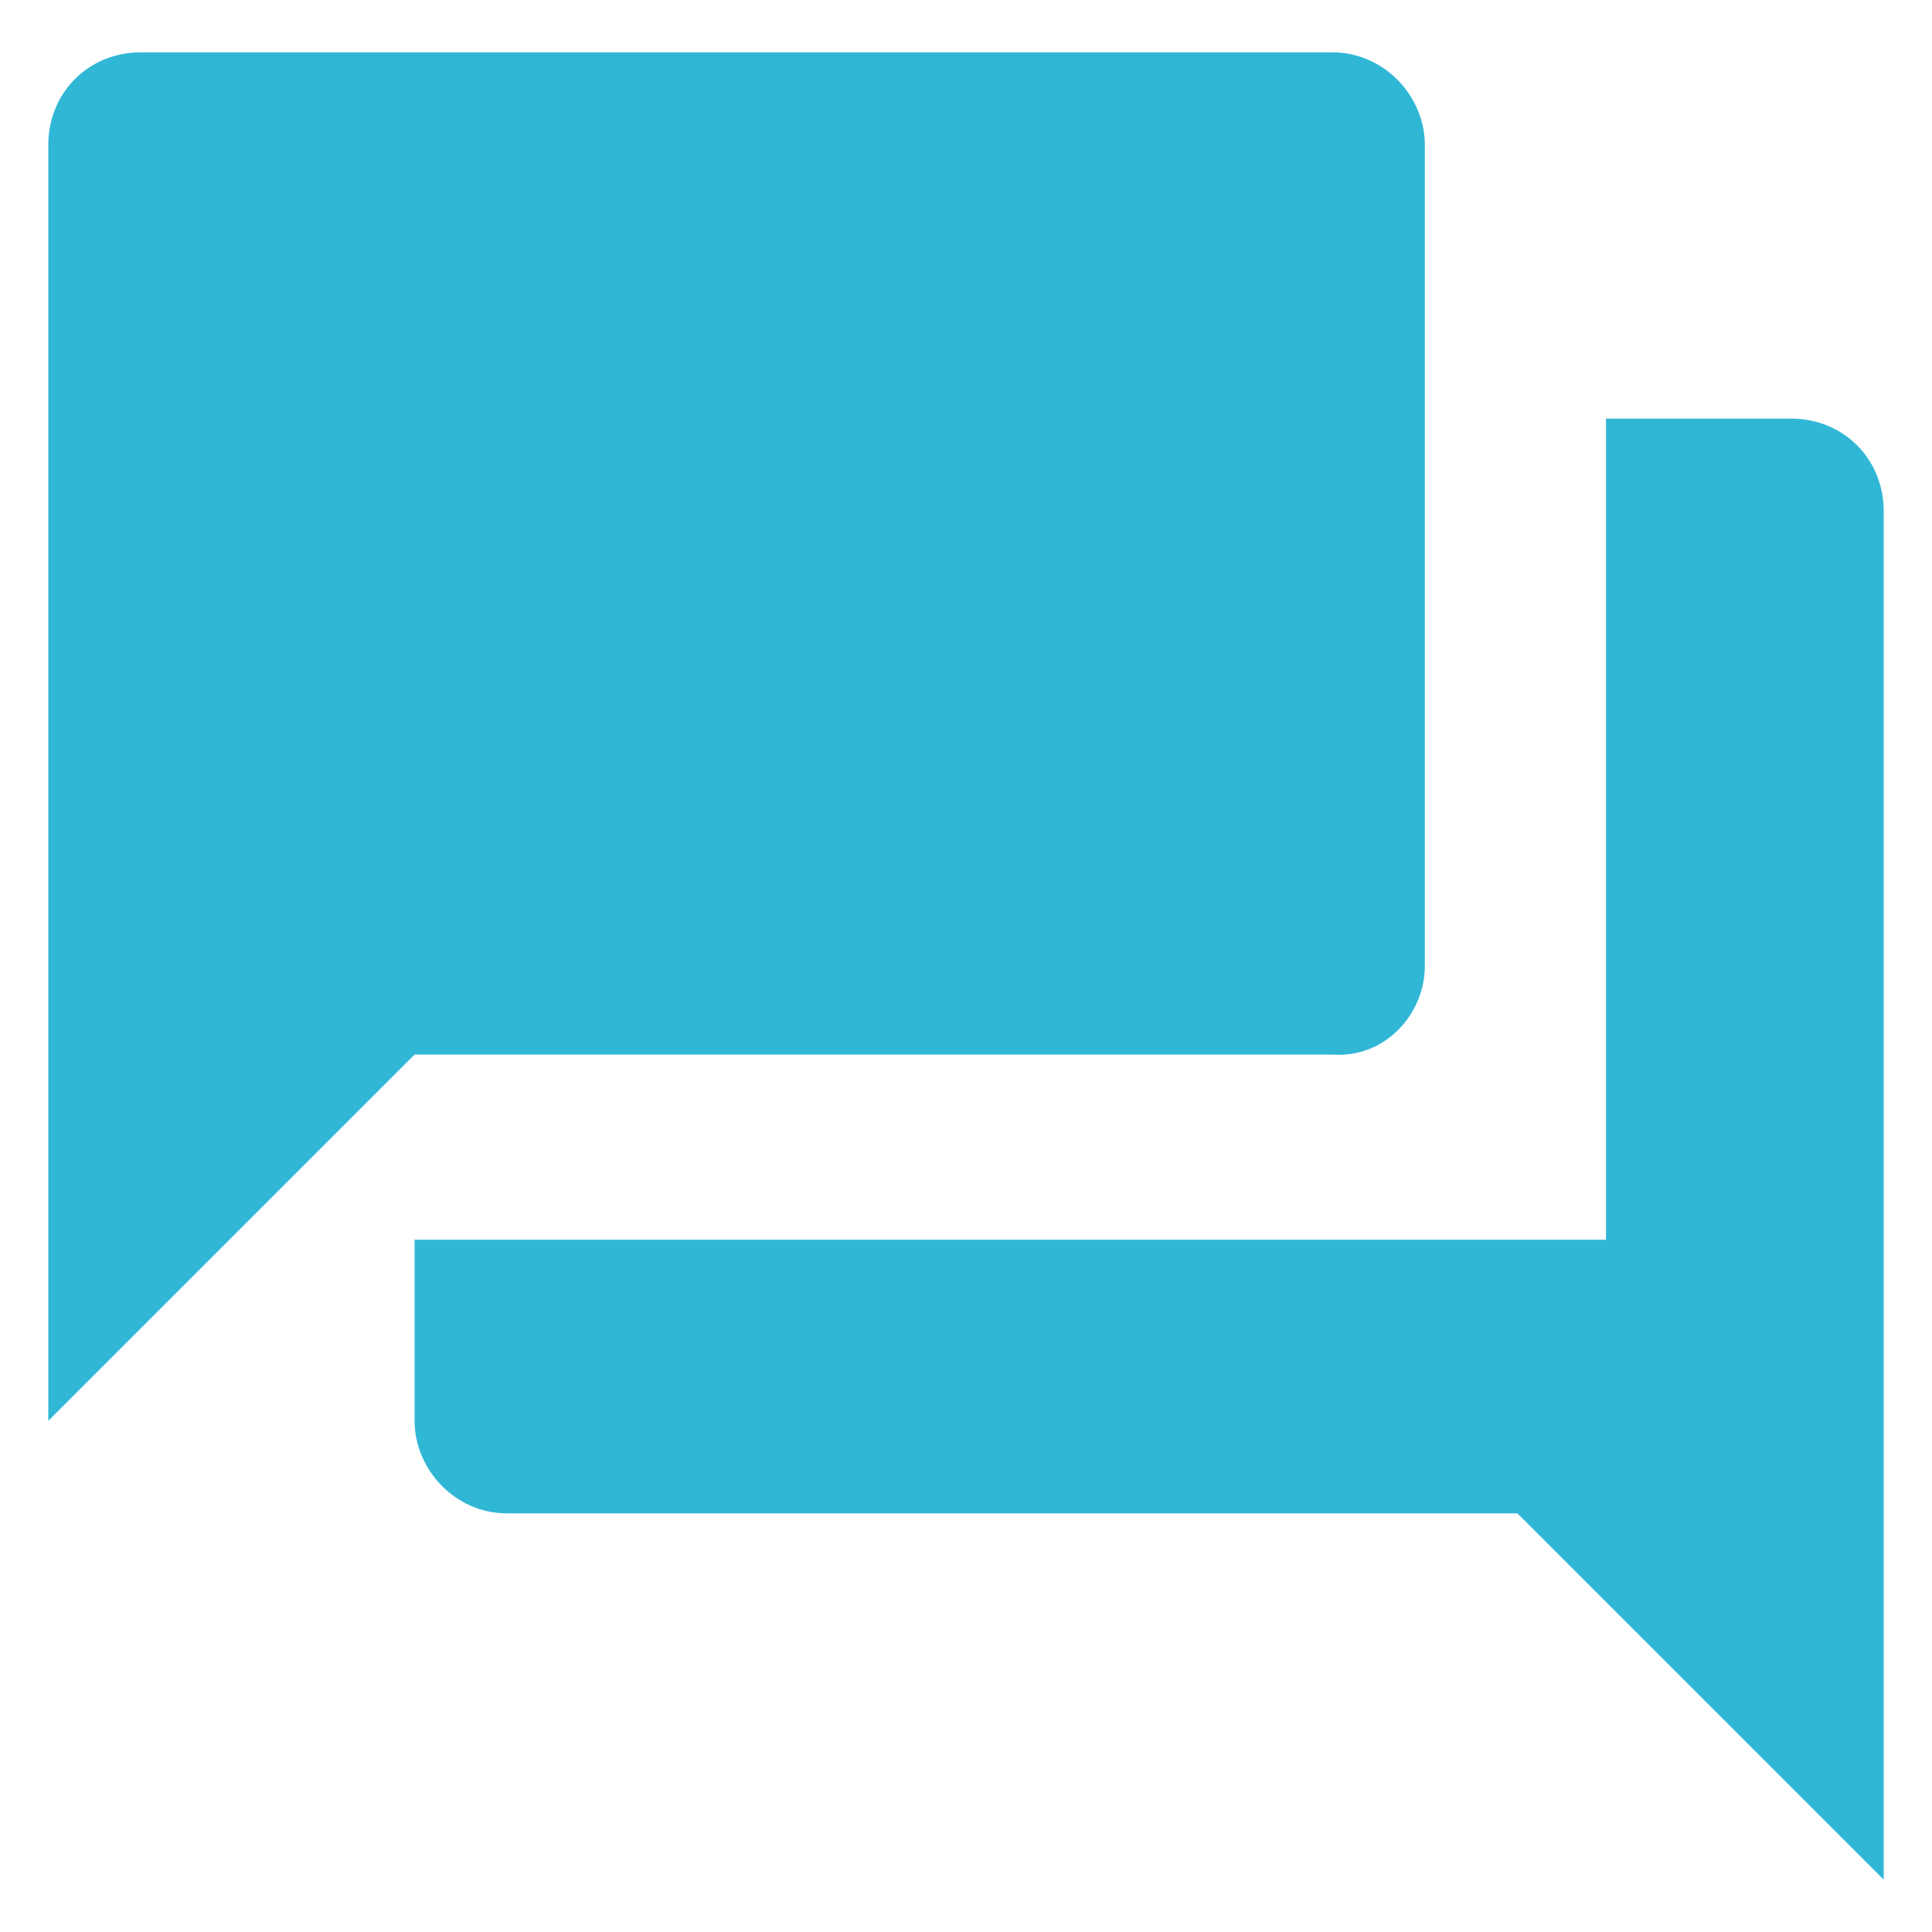 <?xml version="1.0" encoding="UTF-8" standalone="no"?>
<!-- Generator: Adobe Illustrator 21.1.0, SVG Export Plug-In . SVG Version: 6.00 Build 0)  -->

<svg
   xmlns:dc="http://purl.org/dc/elements/1.1/"
   xmlns:cc="http://creativecommons.org/ns#"
   xmlns:rdf="http://www.w3.org/1999/02/22-rdf-syntax-ns#"
   xmlns:svg="http://www.w3.org/2000/svg"
   xmlns="http://www.w3.org/2000/svg"
   xmlns:sodipodi="http://sodipodi.sourceforge.net/DTD/sodipodi-0.dtd"
   xmlns:inkscape="http://www.inkscape.org/namespaces/inkscape"
   version="1.1"
   id="svg2"
   inkscape:version="0.92.1 r15371"
   sodipodi:docname="icon.svg"
   x="0px"
   y="0px"
   viewBox="0 0 48 48"
   xml:space="preserve"
   width="51.2"
   height="51.2"><defs
     id="defs8" /><style
     type="text/css"
     id="style2">
	.st0{fill:none;}
	.st1{fill:#339999;}
</style><sodipodi:namedview
     bordercolor="#666666"
     borderopacity="1"
     gridtolerance="10"
     guidetolerance="10"
     id="namedview8"
     inkscape:current-layer="svg2"
     inkscape:cx="24"
     inkscape:cy="24"
     inkscape:pageopacity="0"
     inkscape:pageshadow="2"
     inkscape:window-height="480"
     inkscape:window-maximized="0"
     inkscape:window-width="982"
     inkscape:window-x="10"
     inkscape:window-y="34"
     inkscape:zoom="4.9166667"
     objecttolerance="10"
     pagecolor="#ffffff"
     showgrid="false" /><path
     id="path4"
     class="st0"
     d="M 0,0 H 48 V 48 H 0 Z"
     inkscape:connector-curvature="0"
     style="fill:none" /><path
     id="path6"
     class="st1"
     d="M 44.5,10.4 H 39.9 V 30.8 H 10.3 v 4.5 c 0,1.2 1,2.3 2.3,2.3 h 25.1 l 9.1,9.1 v -34 c 0,-1.3 -1,-2.3 -2.3,-2.3 z M 35.4,24 V 3.6 c 0,-1.2 -1,-2.3 -2.3,-2.3 H 3.5 c -1.3,0 -2.3,1 -2.3,2.3 v 31.7 l 9.1,-9.1 h 22.8 c 1.3,0.1 2.3,-1 2.3,-2.2 z"
     inkscape:connector-curvature="0"
     style="fill:#31b7d6" /></svg>